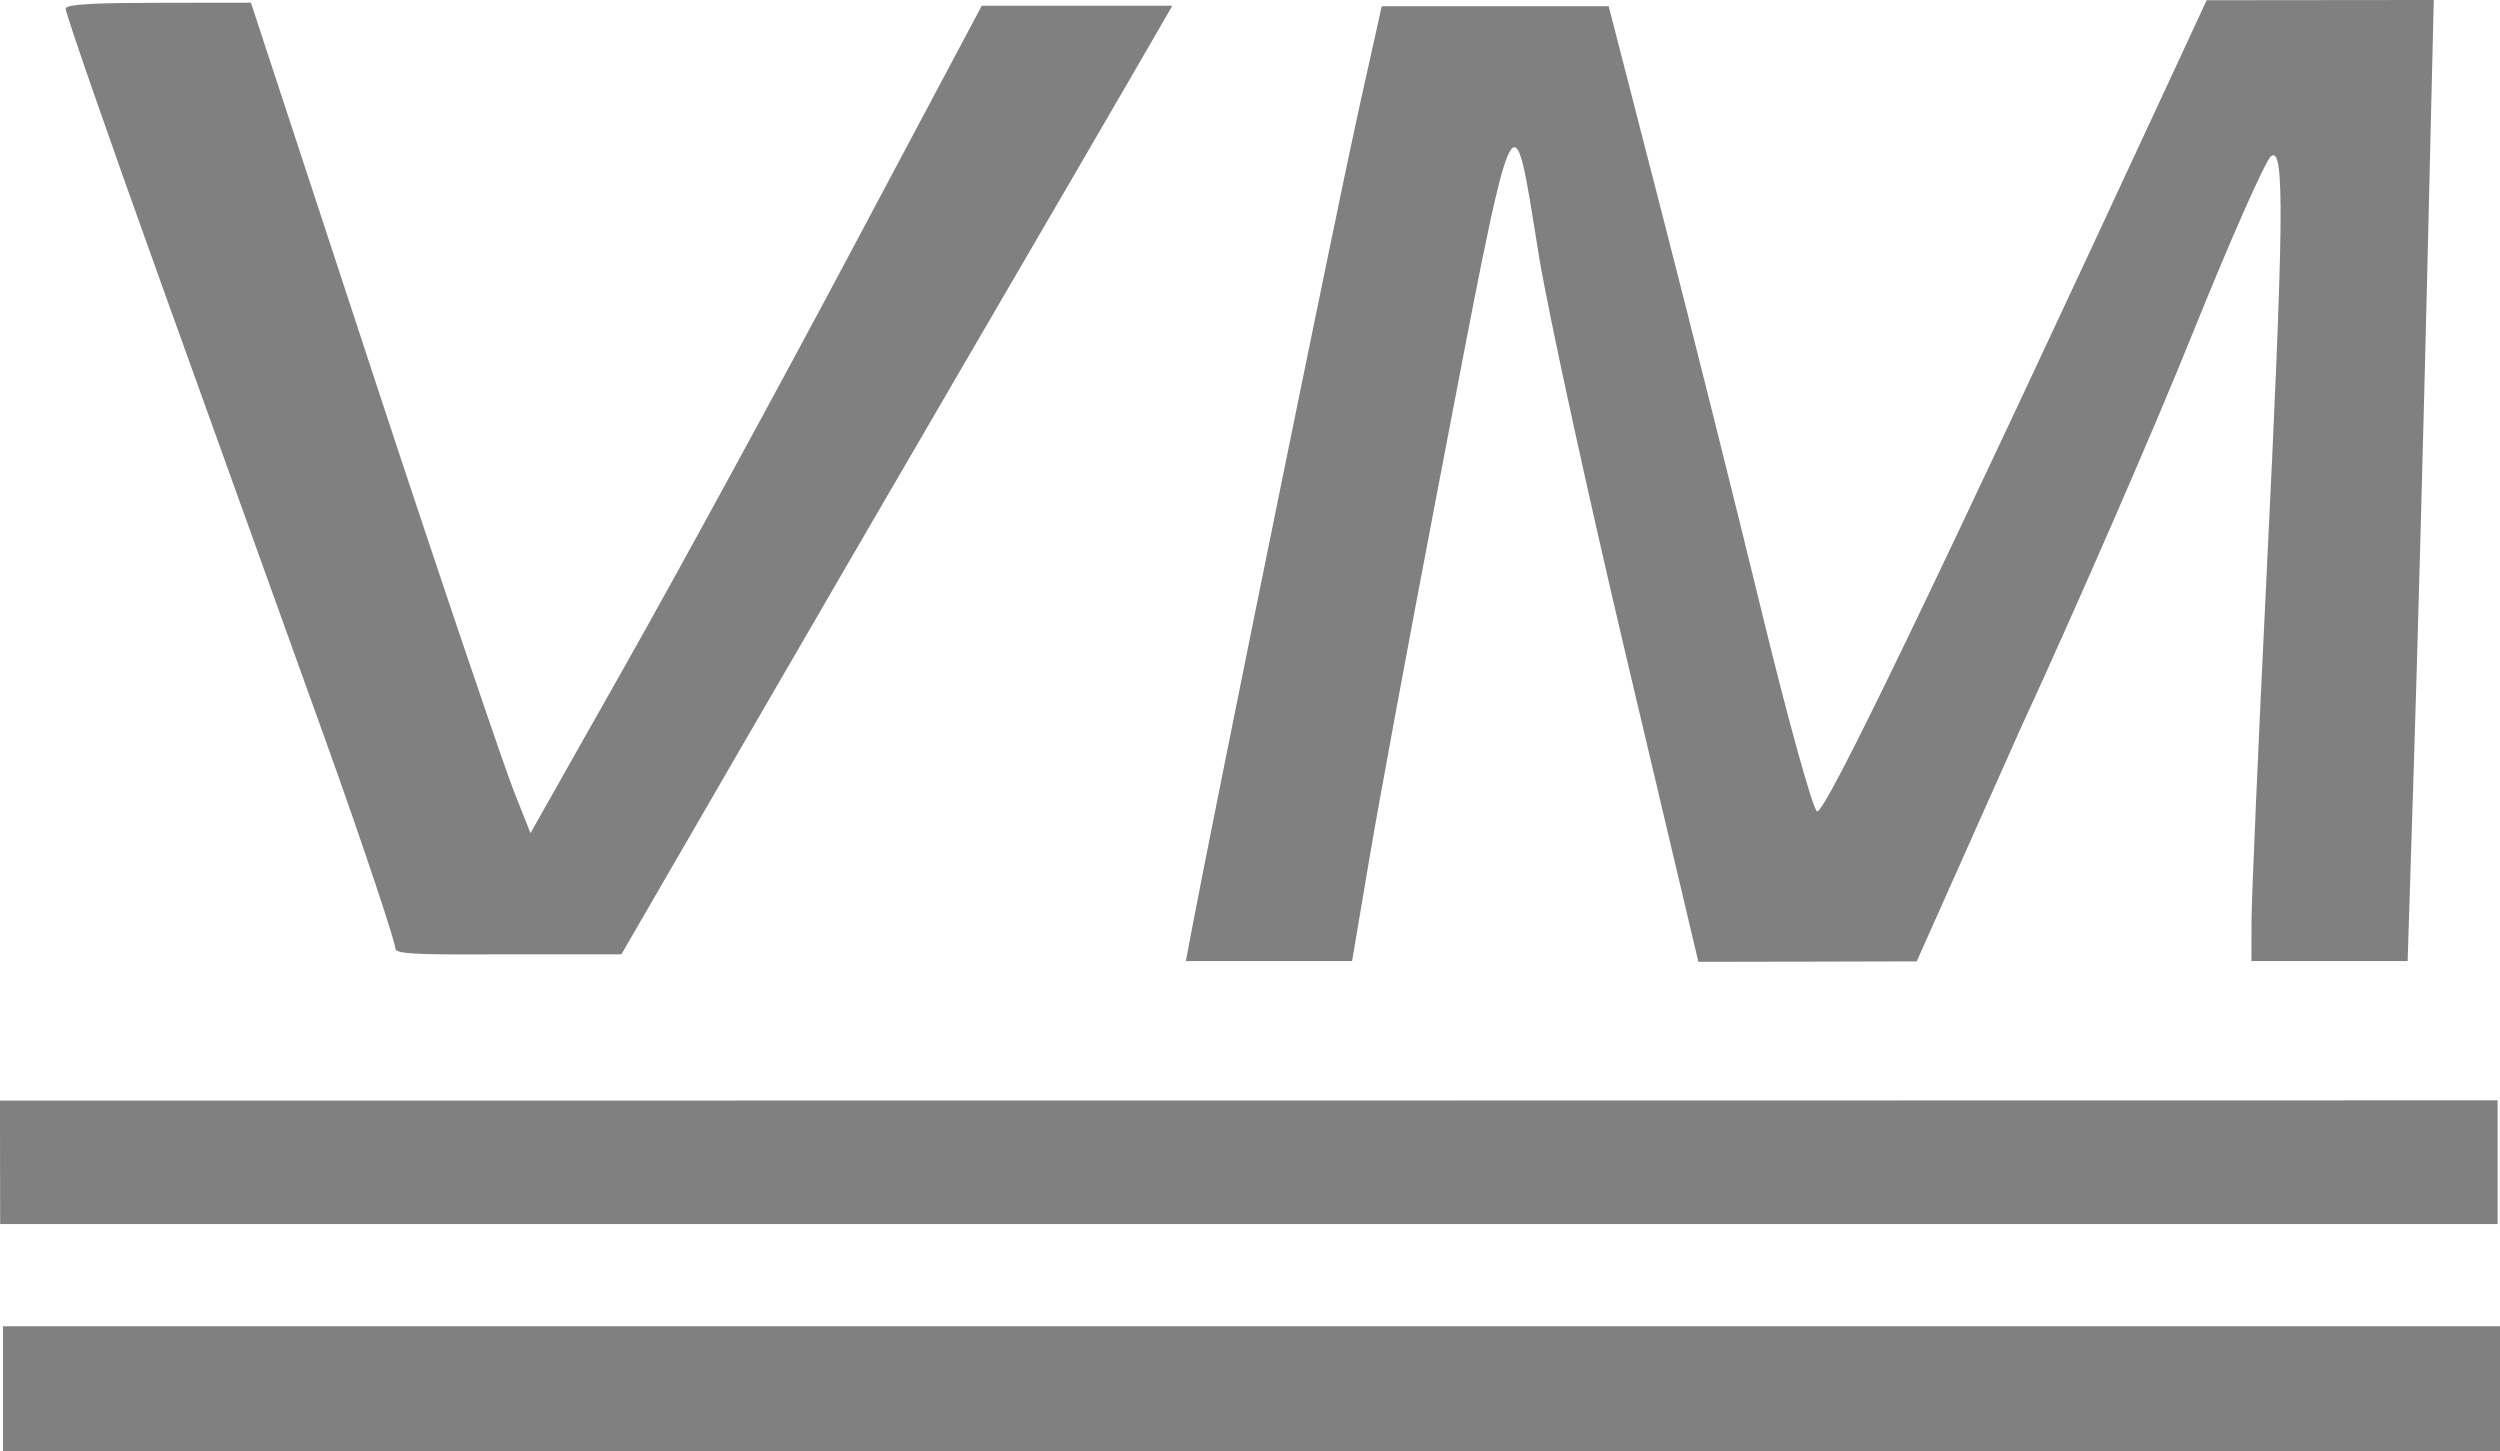<?xml version="1.0" encoding="UTF-8" standalone="no"?>
<!-- Created with Inkscape (http://www.inkscape.org/) -->

<svg
   width="200.292"
   height="116.256"
   viewBox="0 0 200.292 116.256"
   version="1.1"
   id="svg5"
   xml:space="preserve"
   inkscape:version="1.2.2 (b0a8486541, 2022-12-01)"
   sodipodi:docname="vmfavicon_60gray.svg"
   inkscape:export-filename="vmfavicon_blank.png"
   inkscape:export-xdpi="96"
   inkscape:export-ydpi="96"
   xmlns:inkscape="http://www.inkscape.org/namespaces/inkscape"
   xmlns:sodipodi="http://sodipodi.sourceforge.net/DTD/sodipodi-0.dtd"
   xmlns="http://www.w3.org/2000/svg"
   xmlns:svg="http://www.w3.org/2000/svg"><sodipodi:namedview
     id="namedview7"
     pagecolor="#ffffff"
     bordercolor="#999999"
     borderopacity="1"
     inkscape:showpageshadow="0"
     inkscape:pageopacity="0"
     inkscape:pagecheckerboard="0"
     inkscape:deskcolor="#d1d1d1"
     inkscape:document-units="px"
     showgrid="false"
     inkscape:zoom="2.8284271"
     inkscape:cx="88.741902"
     inkscape:cy="56.568543"
     inkscape:window-width="1366"
     inkscape:window-height="704"
     inkscape:window-x="0"
     inkscape:window-y="0"
     inkscape:window-maximized="1"
     inkscape:current-layer="layer1" /><defs
     id="defs2" /><g
     inkscape:label="Layer 1"
     inkscape:groupmode="layer"
     id="layer1"
     transform="translate(-295.912,-448.713)"><path
       style="fill:#808080;fill-opacity:1;stroke-width:0.893"
       d="m 327.599,524.744 c 0,-0.511 -2.588,-8.328 -5.619,-16.754 -3.031,-8.426 -8.953,-24.891 -13.16,-36.588 -4.207,-11.697 -7.649,-21.598 -7.65,-22 -8e-4,-0.403 3.318,-0.459 7.417,-0.464 l 7.428,-0.009 9.877,30.056 c 5.37,16.34 10.438,31.213 11.177,33.08 l 1.343,3.394 7.571,-13.394 c 4.164,-7.367 12.299,-22.282 18.078,-33.144 l 10.508,-19.75 h 7.635 7.635 l -3.038,5.25 c -1.671,2.888 -7.368,12.675 -12.661,21.75 -5.293,9.075 -13.858,23.812 -19.034,32.75 l -9.411,16.25 H 336.593 c -5.077,0 -8.994,0.093 -8.994,-0.426 z"
       id="path913"
       sodipodi:nodetypes="ssscscsscsscccssscss" /><path
       style="fill:#808080;fill-opacity:1;stroke-width:0.577"
       d="m 295.916,542.055 -0.004,-5.164 100.171,-0.007 99.928,-0.015 v 4.957 4.957 H 395.968 295.925 Z"
       id="path901"
       sodipodi:nodetypes="ccccccccc" /><path
       style="fill:#808080;fill-opacity:1;stroke-width:0.577"
       d="m 296.154,559.969 v -5 H 396.179 496.204 v 5 5 H 396.179 296.154 Z"
       id="path899" /><path
       style="fill:#808080;fill-opacity:1;stroke-width:0.893"
       d="m 391.439,522.962 c 1.689,-8.955 11.7,-58.129 13.284,-65.25 l 1.891,-8.5 h 9.09 9.09 l 4.247,16.5 c 2.336,9.075 5.941,23.475 8.011,32 2.07,8.525 4.063,15.725 4.429,16 0.552,0.415 9.355,-17.84 28.326,-58.741 l 2.895,-6.241 9.098,-0.009 9.098,-0.009 -0.532,22.25 c -0.293,12.238 -0.764,29.562 -1.047,38.5 l -0.515,16.25 h -6.257 -6.257 l 0.008,-3.25 c 0.005,-1.788 0.537,-14.05 1.184,-27.25 1.42,-28.998 1.485,-34.838 0.376,-33.98 -0.453,0.351 -3.3,6.79 -6.327,14.309 -3.027,7.518 -9.235,21.77 -13.796,31.67 l -8.261,18.524 -8.718,0.022 -8.777,0.015 -5.738,-24.281 c -3.156,-13.354 -6.322,-27.881 -7.035,-32.281 -2.177,-13.43 -1.768,-14.395 -8.259,19.5 -2.159,11.275 -4.552,24.212 -5.318,28.75 l -1.392,8.25 h -6.659 -6.659 z"
       id="path891"
       sodipodi:nodetypes="cscccsssscccssccccsscscccsssscccc" /></g></svg>
